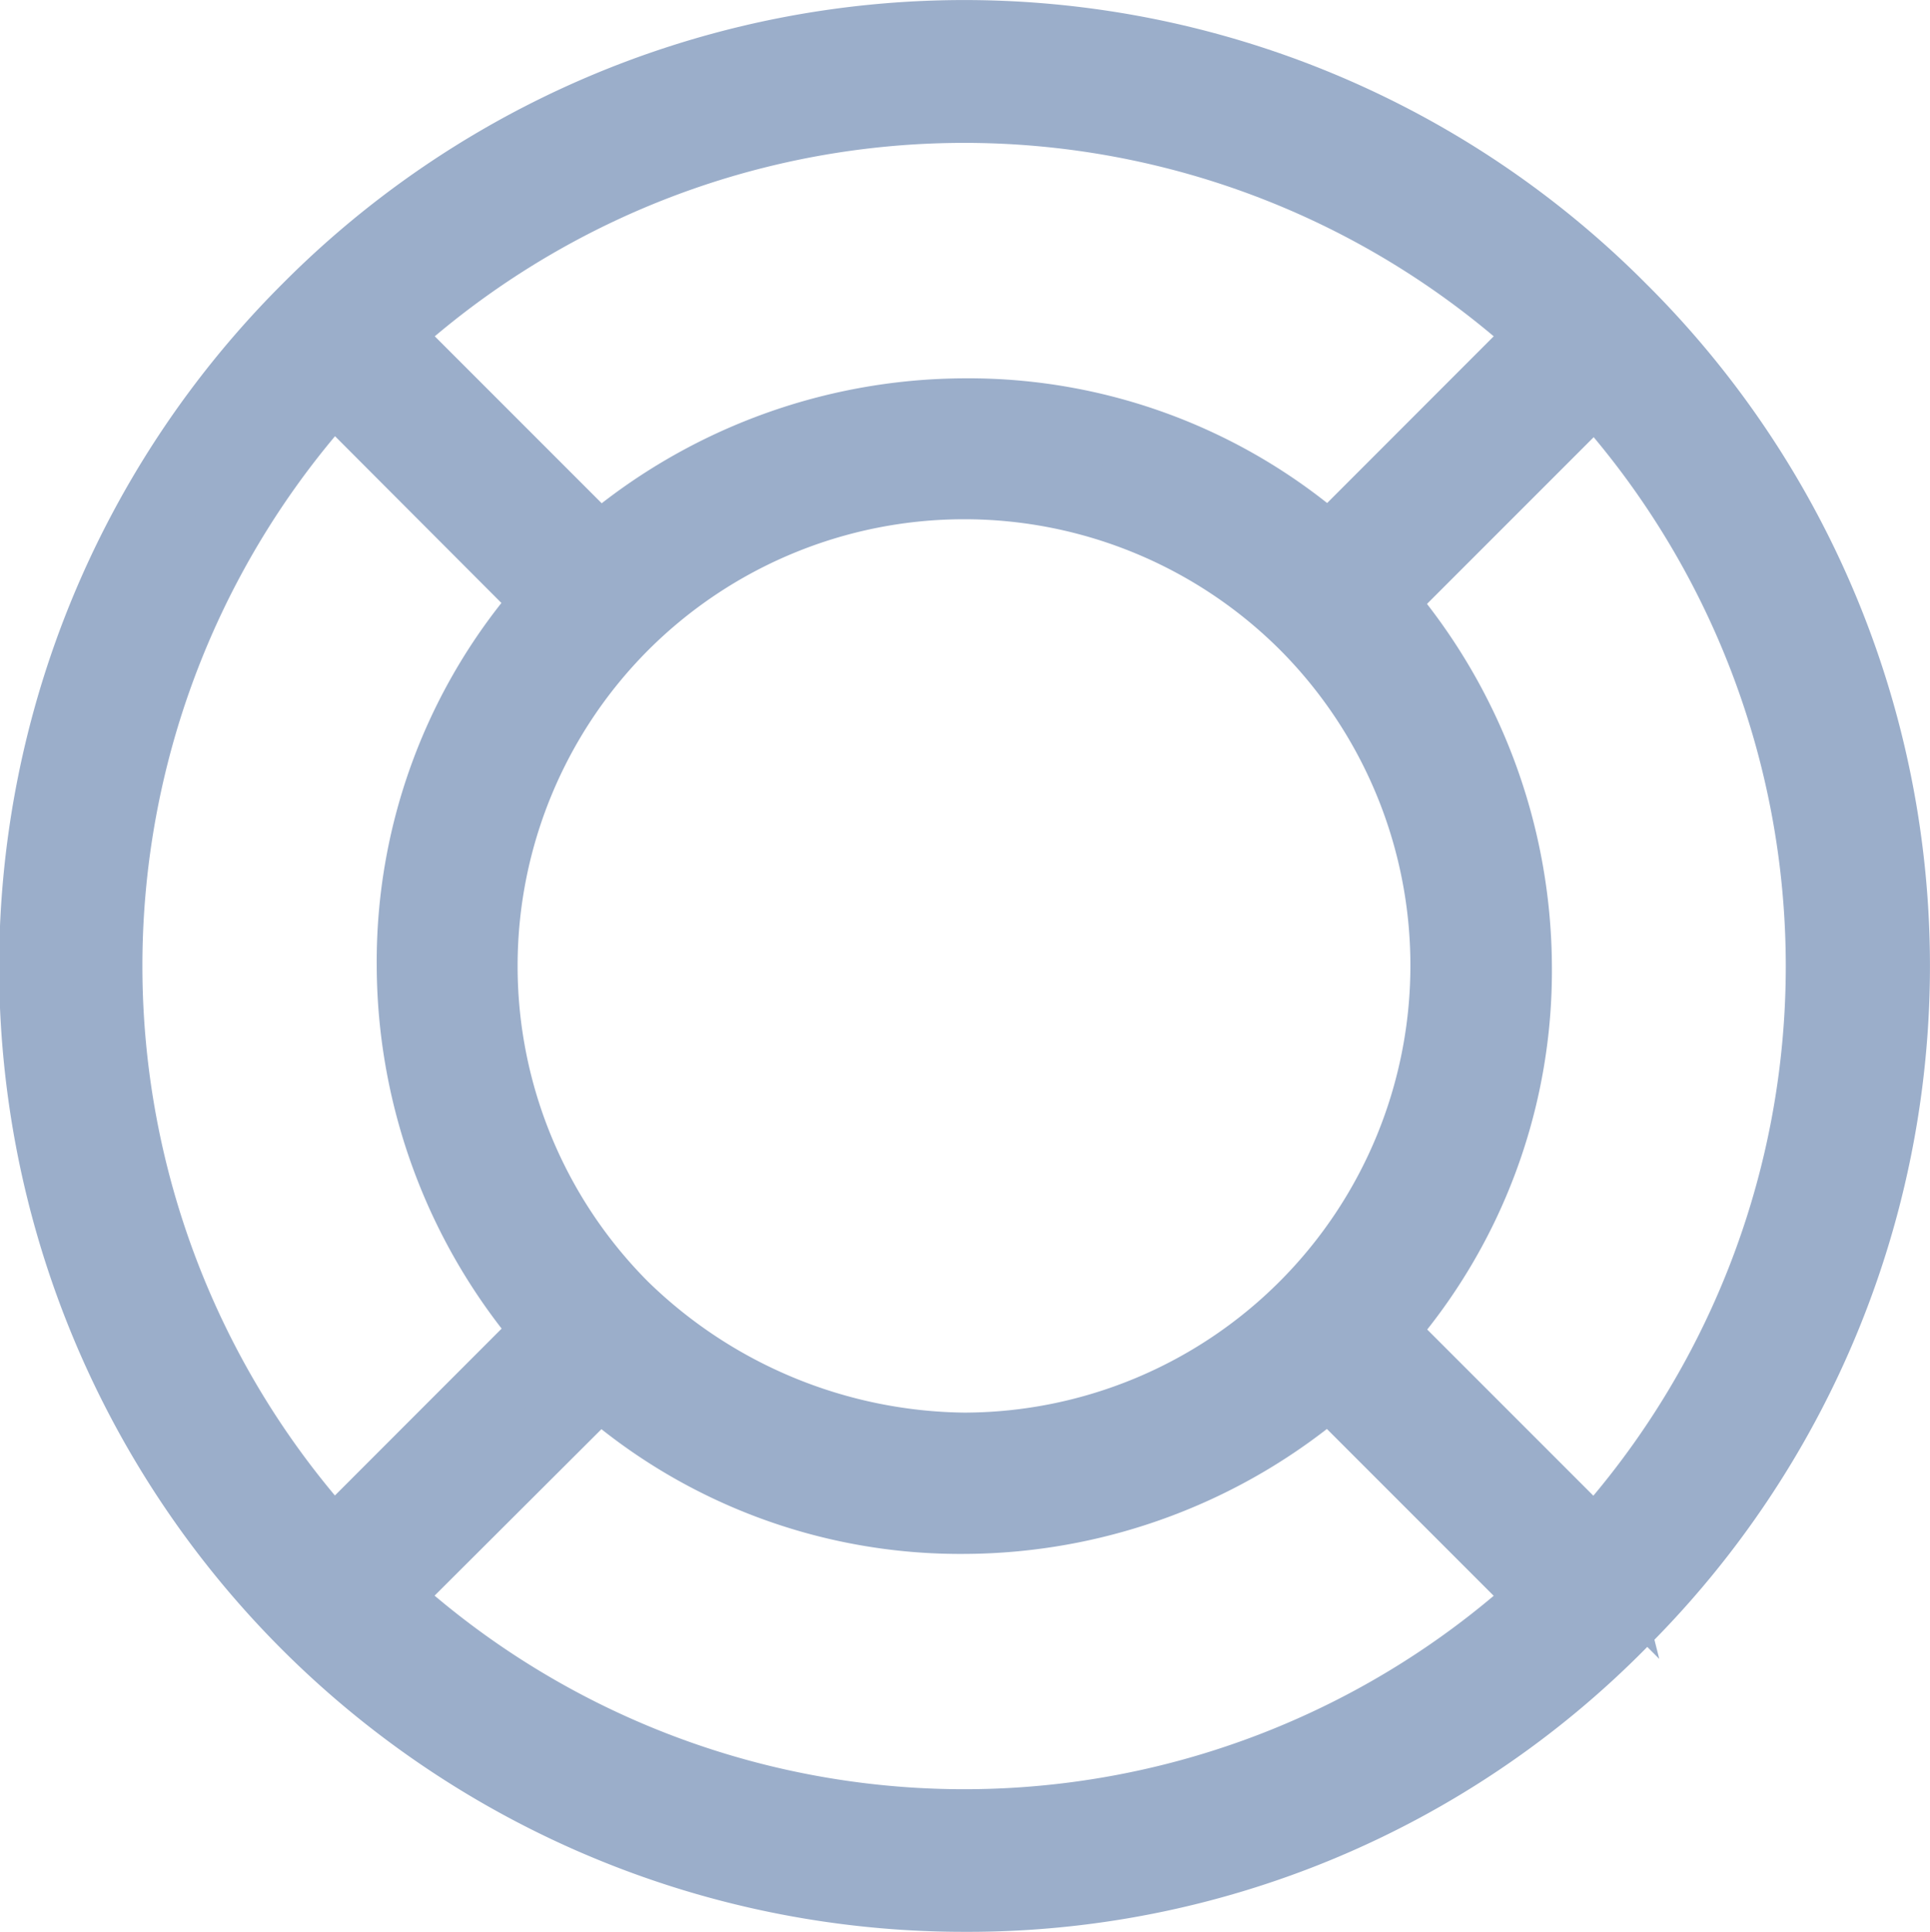 <svg xmlns="http://www.w3.org/2000/svg" width="14.032" height="14.042" viewBox="0 0 14.032 14.042"><defs><style>.a{fill:#9baeca;stroke:#9baeca;stroke-width:0.5px;}</style></defs><g transform="translate(0.25 0.25)"><path class="a" d="M12.617,2.99a6.739,6.739,0,0,0-9.562,0h0A6.764,6.764,0,0,0,7.836,14.542a6.676,6.676,0,0,0,4.781-1.99A6.739,6.739,0,0,0,12.617,2.99Zm-.193,9-1.561-1.561a3.953,3.953,0,0,0,.995-2.653,4.076,4.076,0,0,0-.995-2.653l1.561-1.561A6.243,6.243,0,0,1,12.423,11.986ZM5.362,10.245a3.5,3.5,0,0,1,0-4.947h0a3.5,3.5,0,0,1,4.947,0h0a3.5,3.5,0,0,1-2.474,5.97A3.6,3.6,0,0,1,5.362,10.245ZM12.05,3.183,10.489,4.745A3.953,3.953,0,0,0,7.836,3.75a4.076,4.076,0,0,0-2.653.995L3.621,3.183a6.223,6.223,0,0,1,8.429,0Zm-8.8.373L4.809,5.118a3.953,3.953,0,0,0-.995,2.653,4.076,4.076,0,0,0,.995,2.653L3.248,11.986A6.243,6.243,0,0,1,3.248,3.556Zm.373,8.8L5.183,10.8a3.953,3.953,0,0,0,2.653.995,4.076,4.076,0,0,0,2.653-.995l1.561,1.561a6.223,6.223,0,0,1-8.429,0Z" transform="translate(-1.075 -1)"/></g></svg>